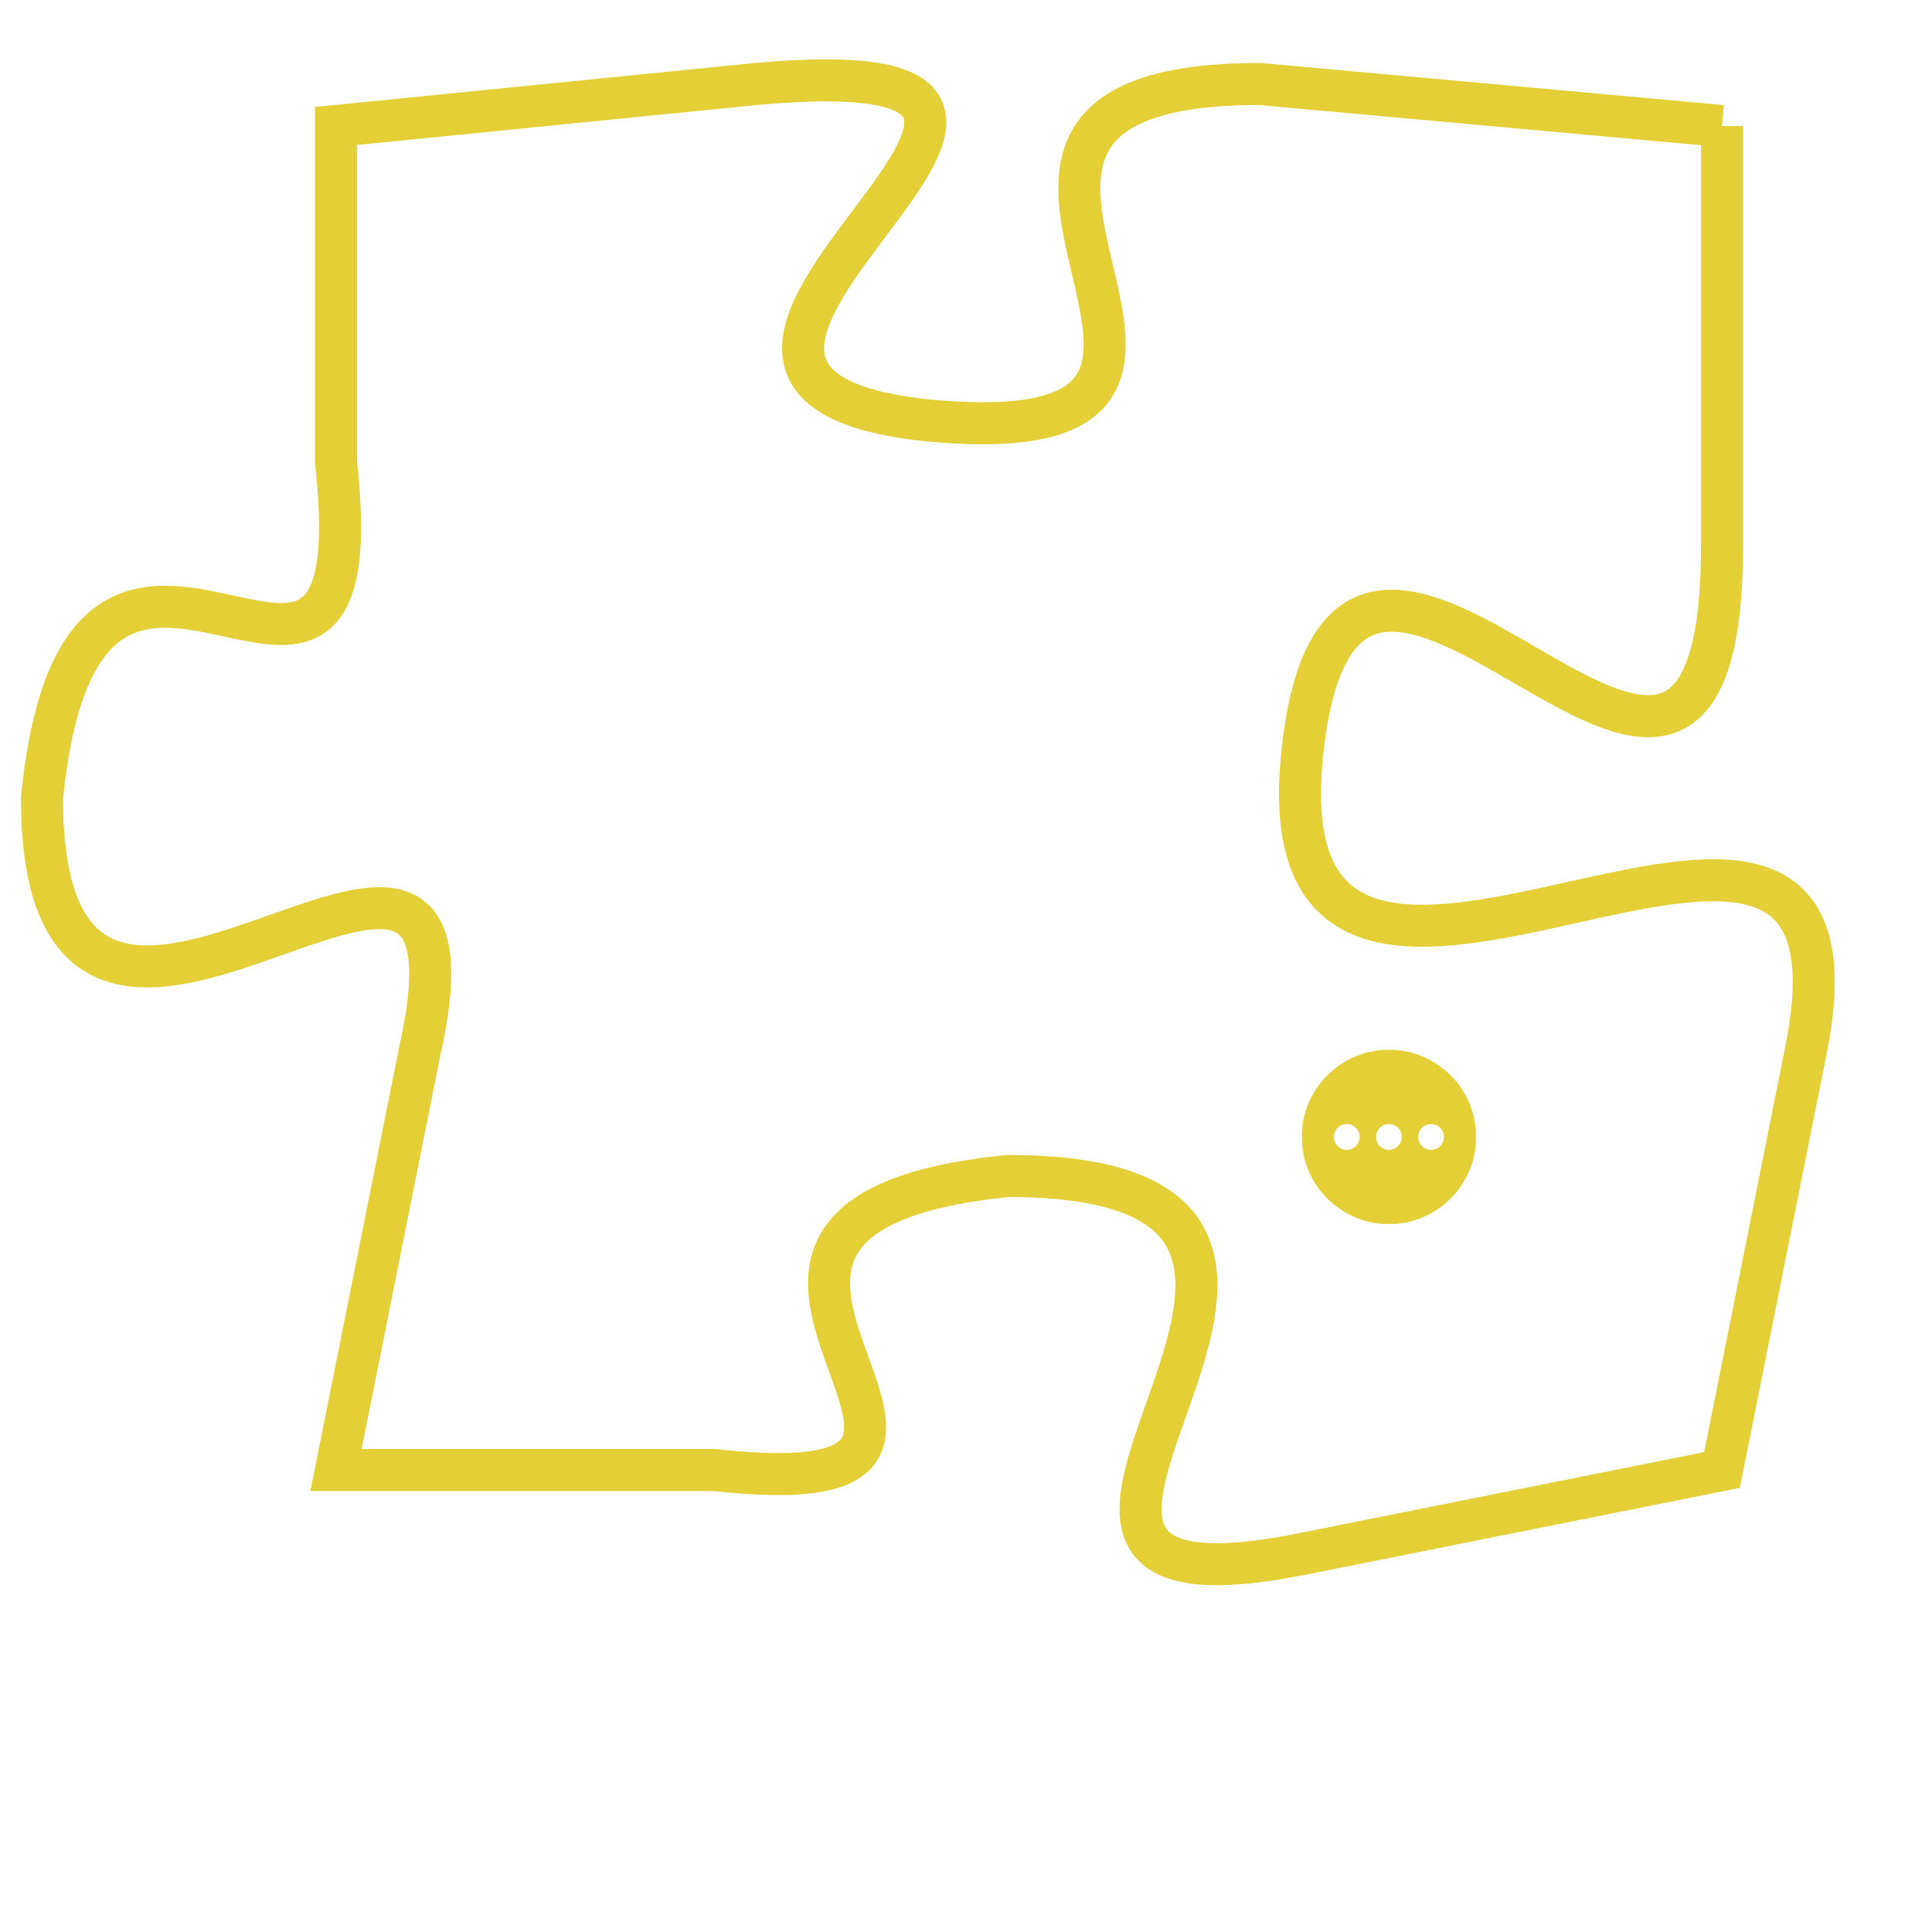 <svg version="1.1" xmlns="http://www.w3.org/2000/svg" xmlns:xlink="http://www.w3.org/1999/xlink" fill="transparent" x="0" y="0" width="350" height="350" preserveAspectRatio="xMinYMin slice"><style type="text/css">.links{fill:transparent;stroke: #E4CF37;}.links:hover{fill:#63D272; opacity:0.4;}</style><defs><g id="allt"><path id="t9020" d="M1683,2208 L1672,2207 C1662,2207 1674,2216 1664,2215 C1655,2214 1671,2206 1660,2207 L1650,2208 1650,2208 L1650,2216 C1651,2225 1644,2214 1643,2224 C1643,2234 1654,2221 1652,2230 L1650,2240 1650,2240 L1659,2240 C1668,2241 1656,2234 1666,2233 C1677,2233 1663,2244 1673,2242 L1683,2240 1683,2240 L1685,2230 C1687,2220 1672,2233 1673,2223 C1674,2213 1683,2229 1683,2218 L1683,2208"/></g><clipPath id="c" clipRule="evenodd" fill="transparent"><use href="#t9020"/></clipPath></defs><svg viewBox="1642 2205 46 40" preserveAspectRatio="xMinYMin meet"><svg width="4380" height="2430"><g><image crossorigin="anonymous" x="0" y="0" href="https://nftpuzzle.license-token.com/assets/completepuzzle.svg" width="100%" height="100%" /><g class="links"><use href="#t9020"/></g></g></svg><svg x="1673" y="2230" height="9%" width="9%" viewBox="0 0 330 330"><g><a xlink:href="https://nftpuzzle.license-token.com/" class="links"><title>See the most innovative NFT based token software licensing project</title><path fill="#E4CF37" id="more" d="M165,0C74.019,0,0,74.019,0,165s74.019,165,165,165s165-74.019,165-165S255.981,0,165,0z M85,190 c-13.785,0-25-11.215-25-25s11.215-25,25-25s25,11.215,25,25S98.785,190,85,190z M165,190c-13.785,0-25-11.215-25-25 s11.215-25,25-25s25,11.215,25,25S178.785,190,165,190z M245,190c-13.785,0-25-11.215-25-25s11.215-25,25-25 c13.785,0,25,11.215,25,25S258.785,190,245,190z"></path></a></g></svg></svg></svg>